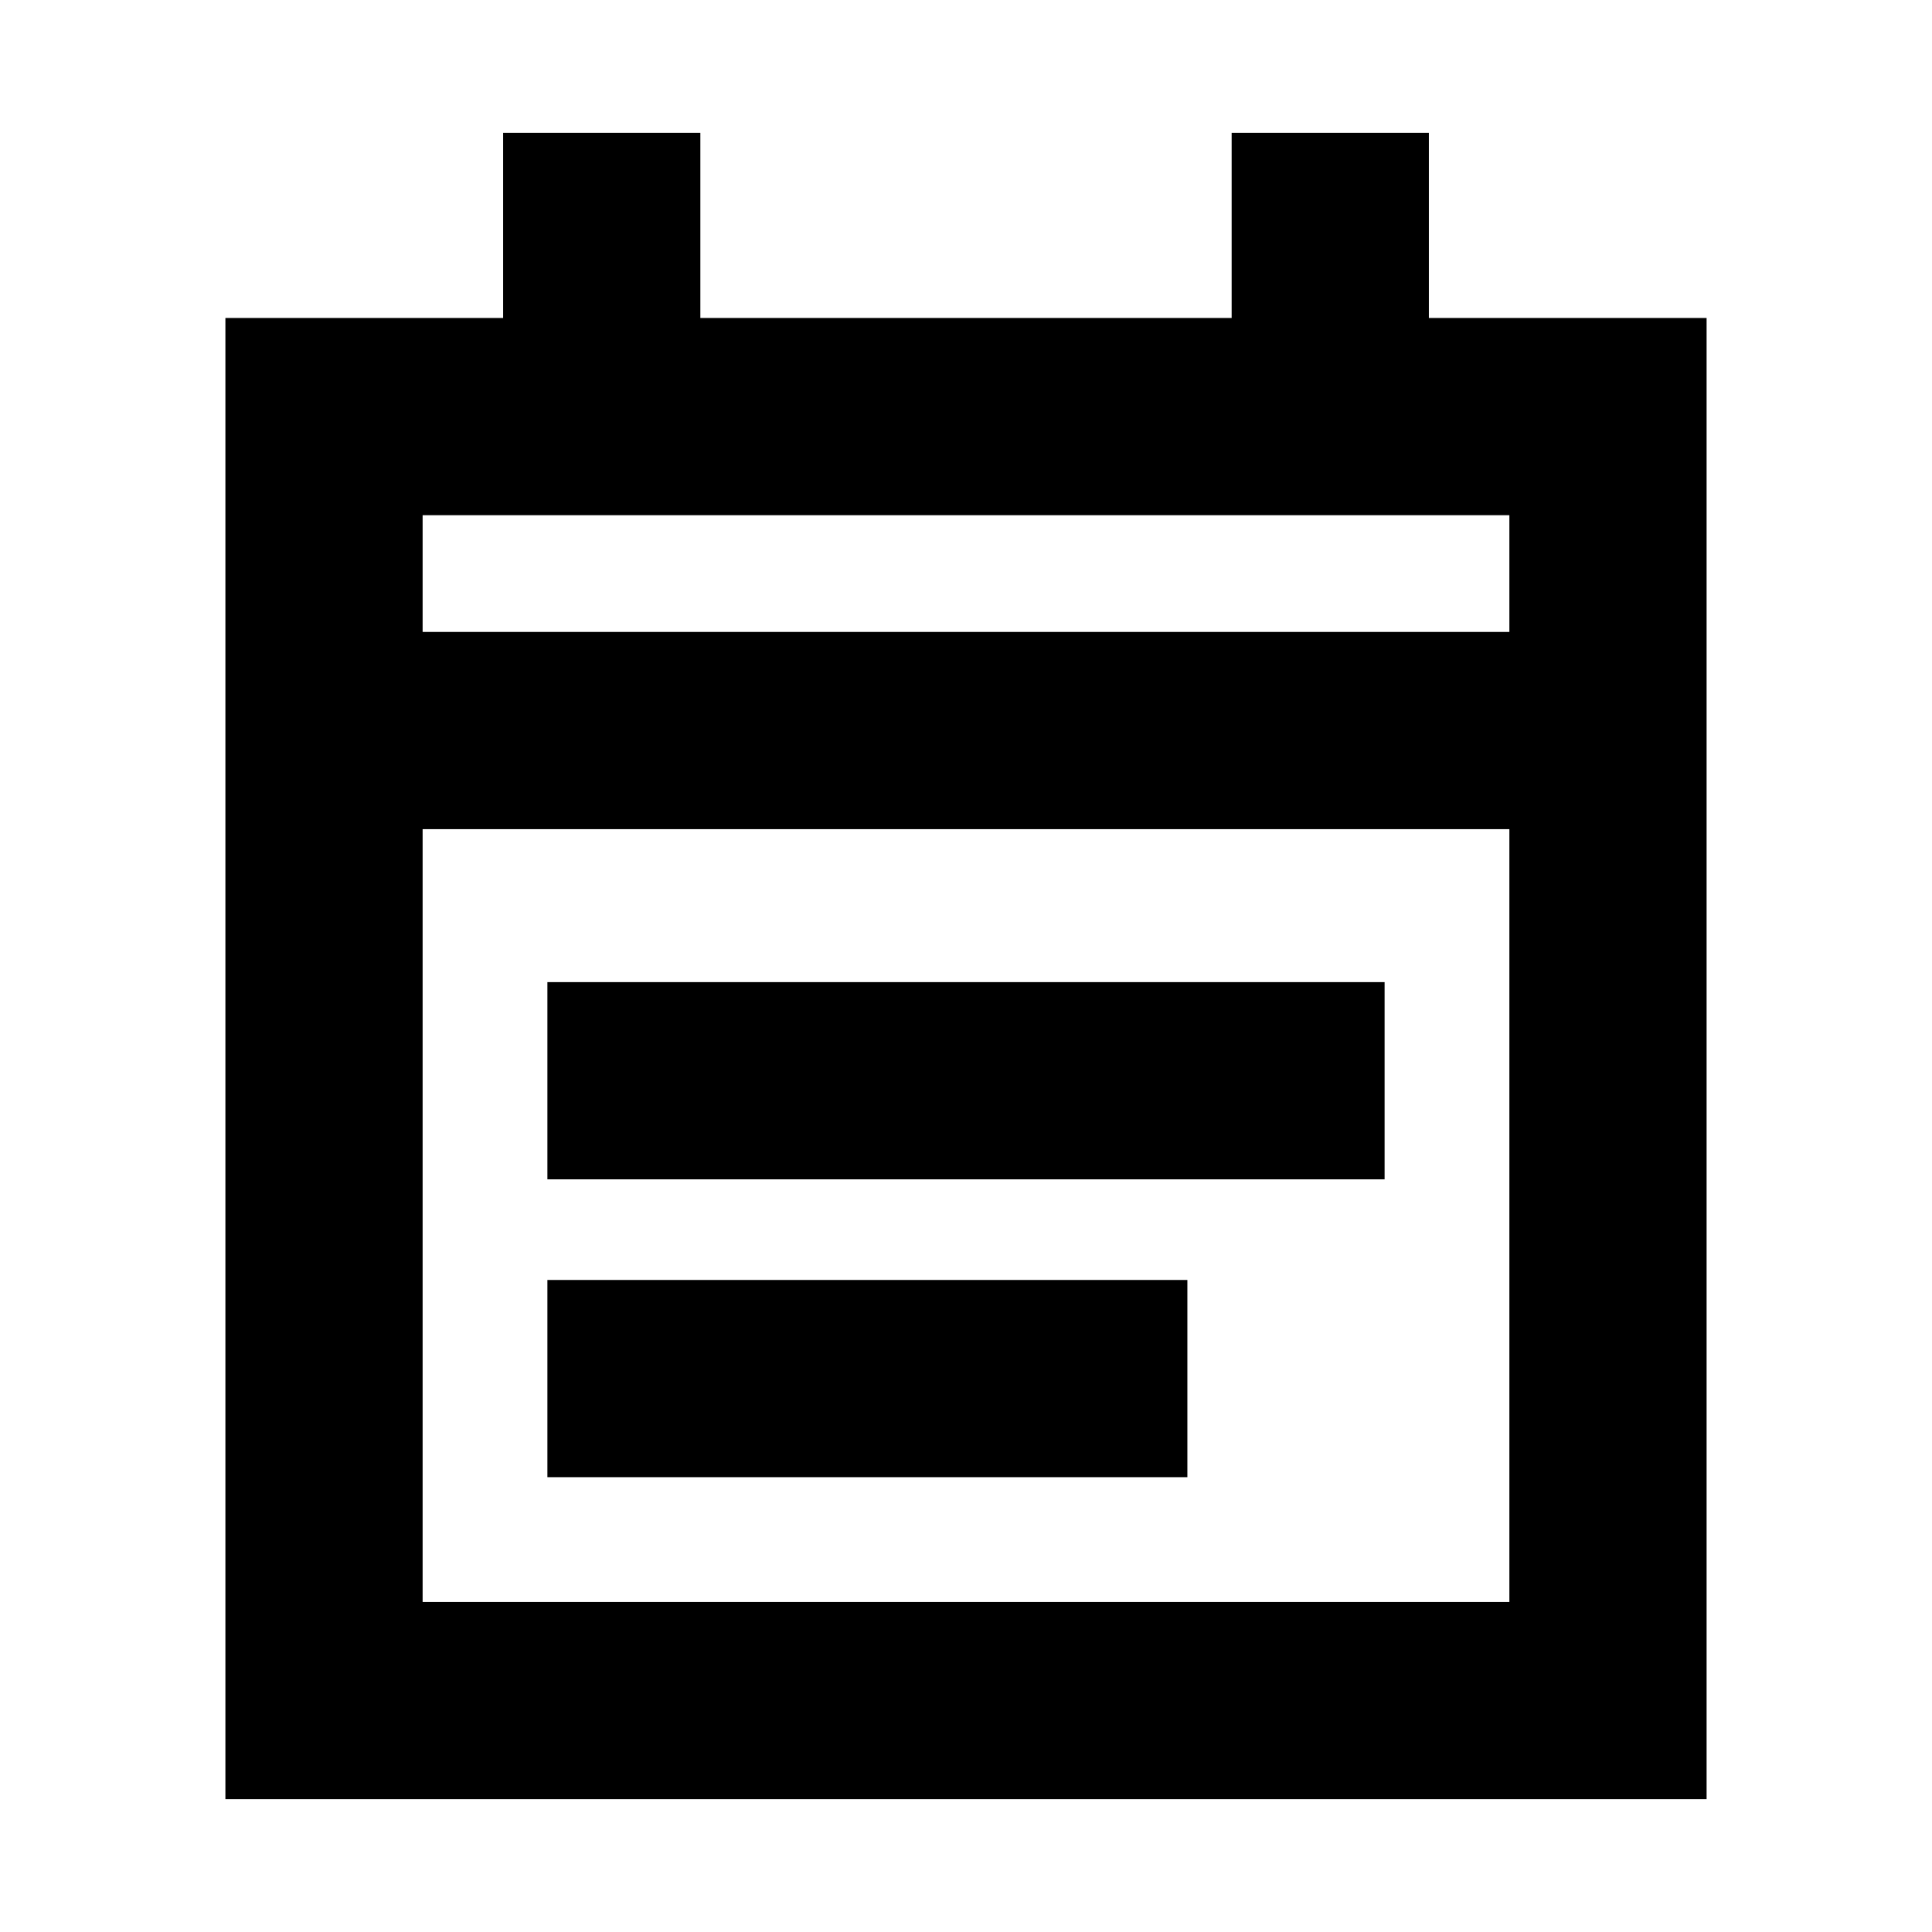 <svg xmlns="http://www.w3.org/2000/svg" height="20" viewBox="0 -960 960 960" width="20"><path d="M272-374v-98h416v98H272Zm0 148v-98h318v98H272ZM112-66v-736h138v-92h98v92h264v-92h98v92h138v736H112Zm98-98h540v-384H210v384Zm0-482h540v-58H210v58Zm0 0v-58 58Z"/></svg>